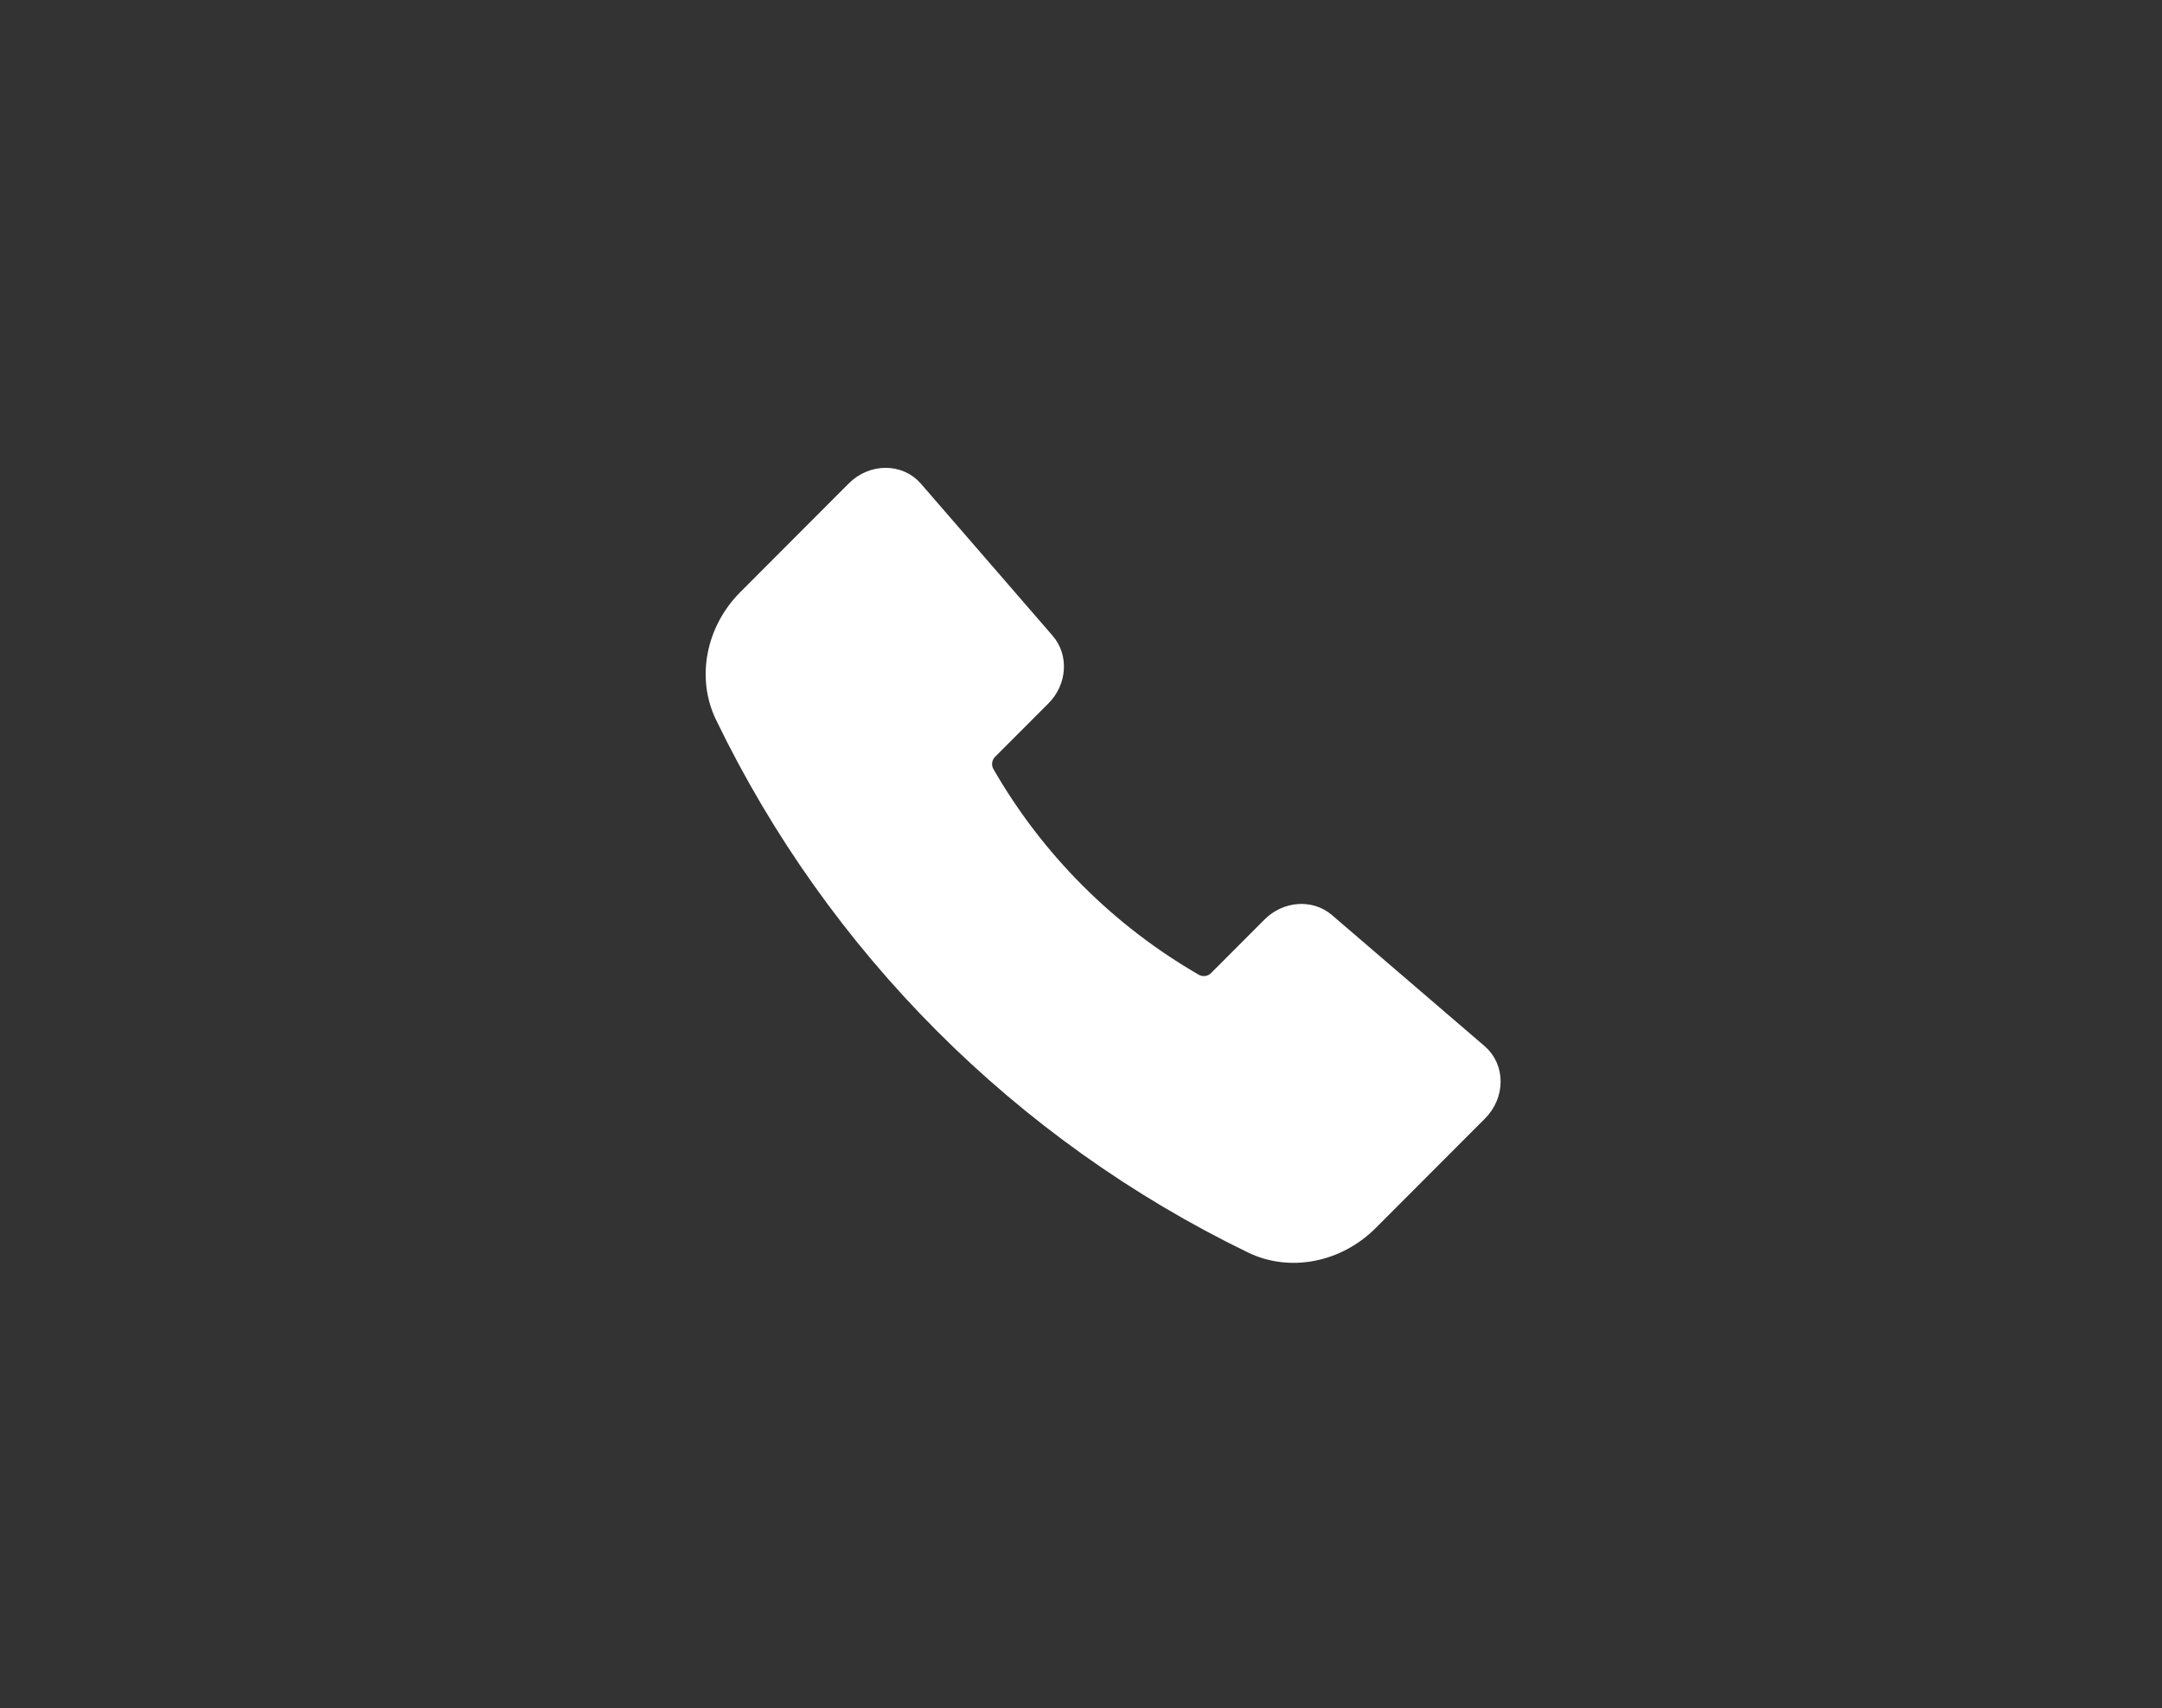 <svg width="100" height="79" viewBox="0 0 100 79" fill="none" xmlns="http://www.w3.org/2000/svg">
<rect x="0" y="0" width="100" height="79" fill="#333333" stroke="none"/>
<path d="M48.418 29.644L42.321 22.606C41.618 21.794 40.329 21.798 39.513 22.616L34.498 27.64C33.006 29.134 32.579 31.353 33.442 33.132C38.6 43.811 47.212 52.435 57.884 57.608C59.661 58.471 61.878 58.044 63.371 56.55L68.432 51.48C69.252 50.66 69.254 49.364 68.435 48.661L61.37 42.596C60.631 41.962 59.483 42.044 58.742 42.787L56.284 45.249C56.158 45.381 55.992 45.468 55.812 45.497C55.632 45.525 55.448 45.494 55.287 45.408C51.269 43.094 47.935 39.756 45.626 35.734C45.54 35.573 45.508 35.389 45.537 35.208C45.566 35.028 45.653 34.862 45.785 34.736L48.236 32.283C48.979 31.537 49.06 30.385 48.418 29.644Z" fill="white" stroke="white" stroke-width="0.721" stroke-linecap="round" stroke-linejoin="round"/>
</svg>
